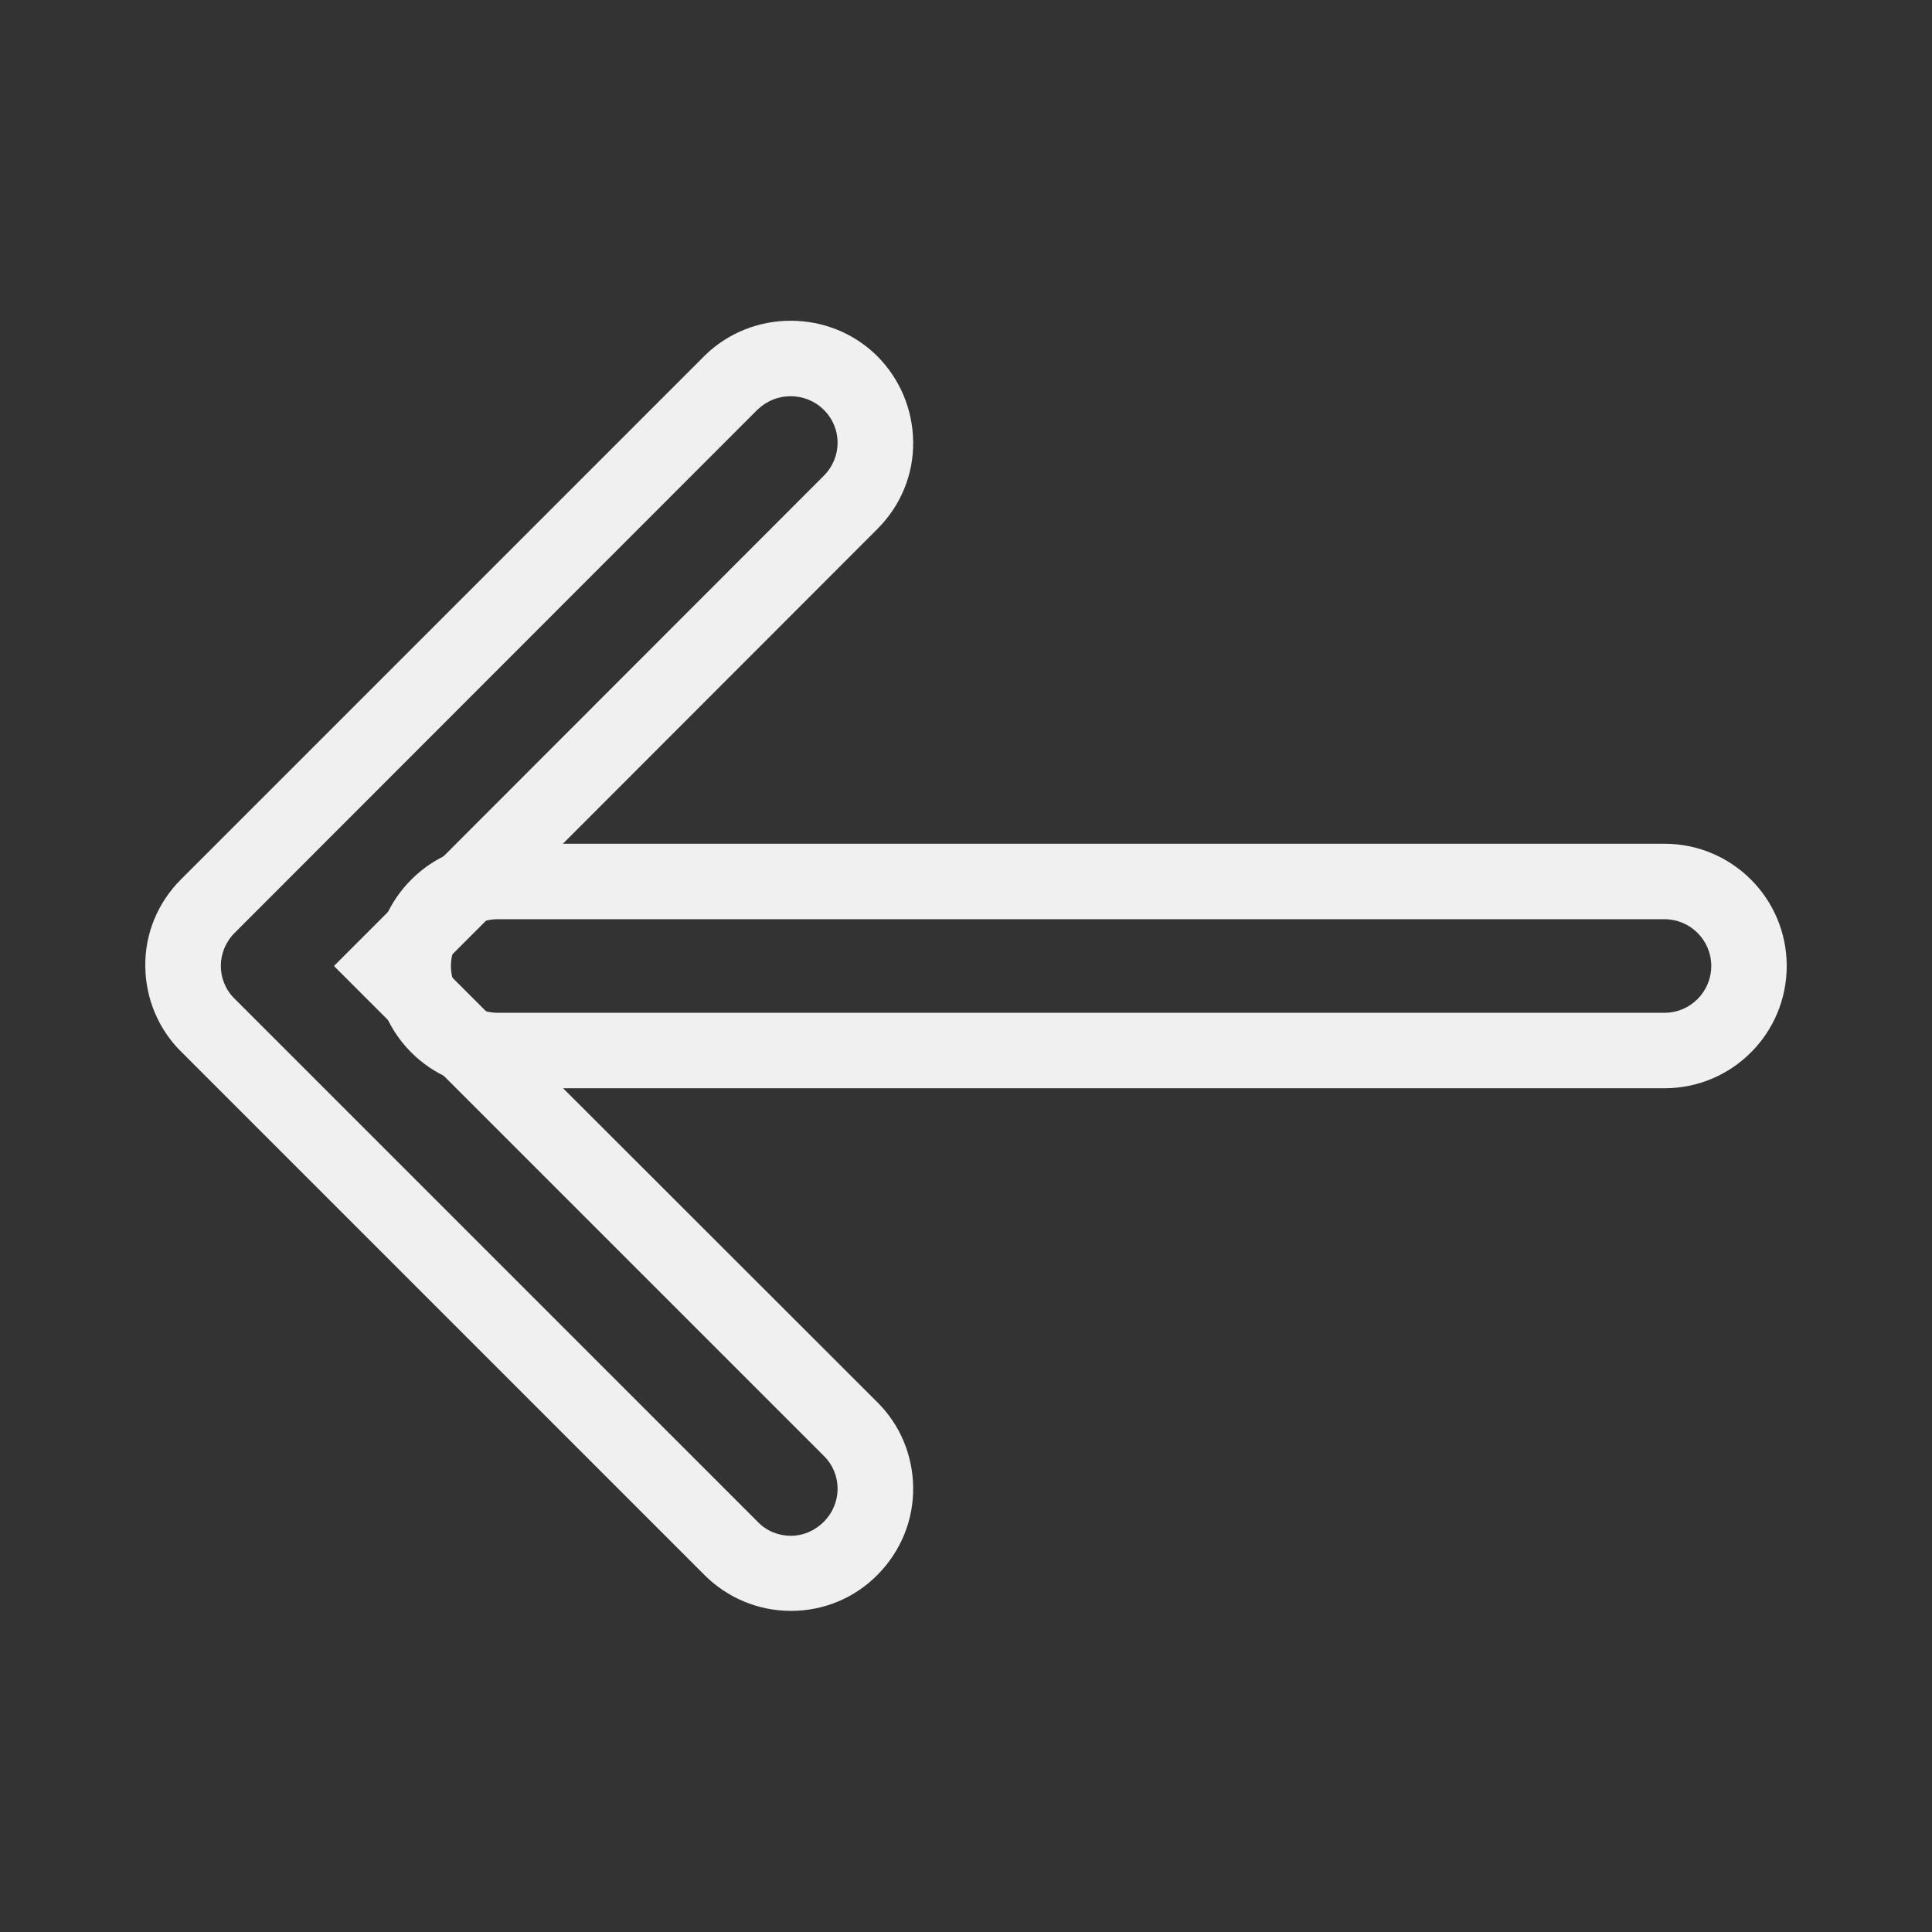 <?xml version="1.0" encoding="utf-8"?>
<!-- Generator: Adobe Illustrator 21.1.0, SVG Export Plug-In . SVG Version: 6.00 Build 0)  -->
<svg version="1.1" id="Capa_1" xmlns="http://www.w3.org/2000/svg" xmlns:xlink="http://www.w3.org/1999/xlink" x="0px" y="0px"
	 viewBox="0 0 512 512" style="enable-background:new 0 0 512 512;" xml:space="preserve">
<rect x="0" y="0" width="512" height="512" fill="#333333" stroke="none"/>
<style type="text/css">
	.st0{fill:#F0F0F0;}
</style>
<g>
	<g>
		<path class="st0" d="M441.1,243.6c6.8,0,12.4,5.5,12.4,12.4c0,6.8-5.5,12.4-12.4,12.4H131.9c-6.8,0-12.4-5.5-12.4-12.4
			c0-6.9,5.5-12.4,12.4-12.4H441.1 M441.1,223.6H131.9c-8.7,0-16.8,3.4-22.9,9.5c-6.1,6.1-9.5,14.2-9.5,22.9
			c0,17.9,14.5,32.4,32.4,32.4h309.2c17.9,0,32.4-14.5,32.4-32.4S459,223.6,441.1,223.6L441.1,223.6z"/>
	</g>
	<g>
		<path class="st0" d="M209.5,105c3.2,0,6.4,1.2,8.8,3.6c4.9,4.8,4.9,12.6,0,17.5L88.5,256l129.8,129.8c4.9,4.8,4.9,12.6,0,17.5
			c-2.4,2.4-5.5,3.7-8.7,3.7s-6.4-1.2-8.8-3.7L62.2,264.7c-4.9-4.8-4.9-12.6,0-17.5l138.5-138.6C203.2,106.2,206.3,105,209.5,105
			 M209.5,85c-8.4,0-16.5,3.2-22.6,9.1l-0.2,0.2l-0.2,0.2L48,233c-6.2,6.2-9.6,14.4-9.5,23.1c0.1,8.6,3.5,16.7,9.6,22.7l138.6,138.6
			c6.1,6.1,14.3,9.5,22.9,9.5c8.7,0,16.9-3.4,23-9.6c6.1-6.2,9.5-14.4,9.4-23.1c-0.1-8.6-3.5-16.7-9.6-22.7L116.8,256l115.7-115.8
			c6.2-6.2,9.6-14.4,9.5-23.1c-0.1-8.6-3.5-16.7-9.6-22.8C226.3,88.3,218.2,85,209.5,85L209.5,85z"/>
	</g>
</g>
</svg>
